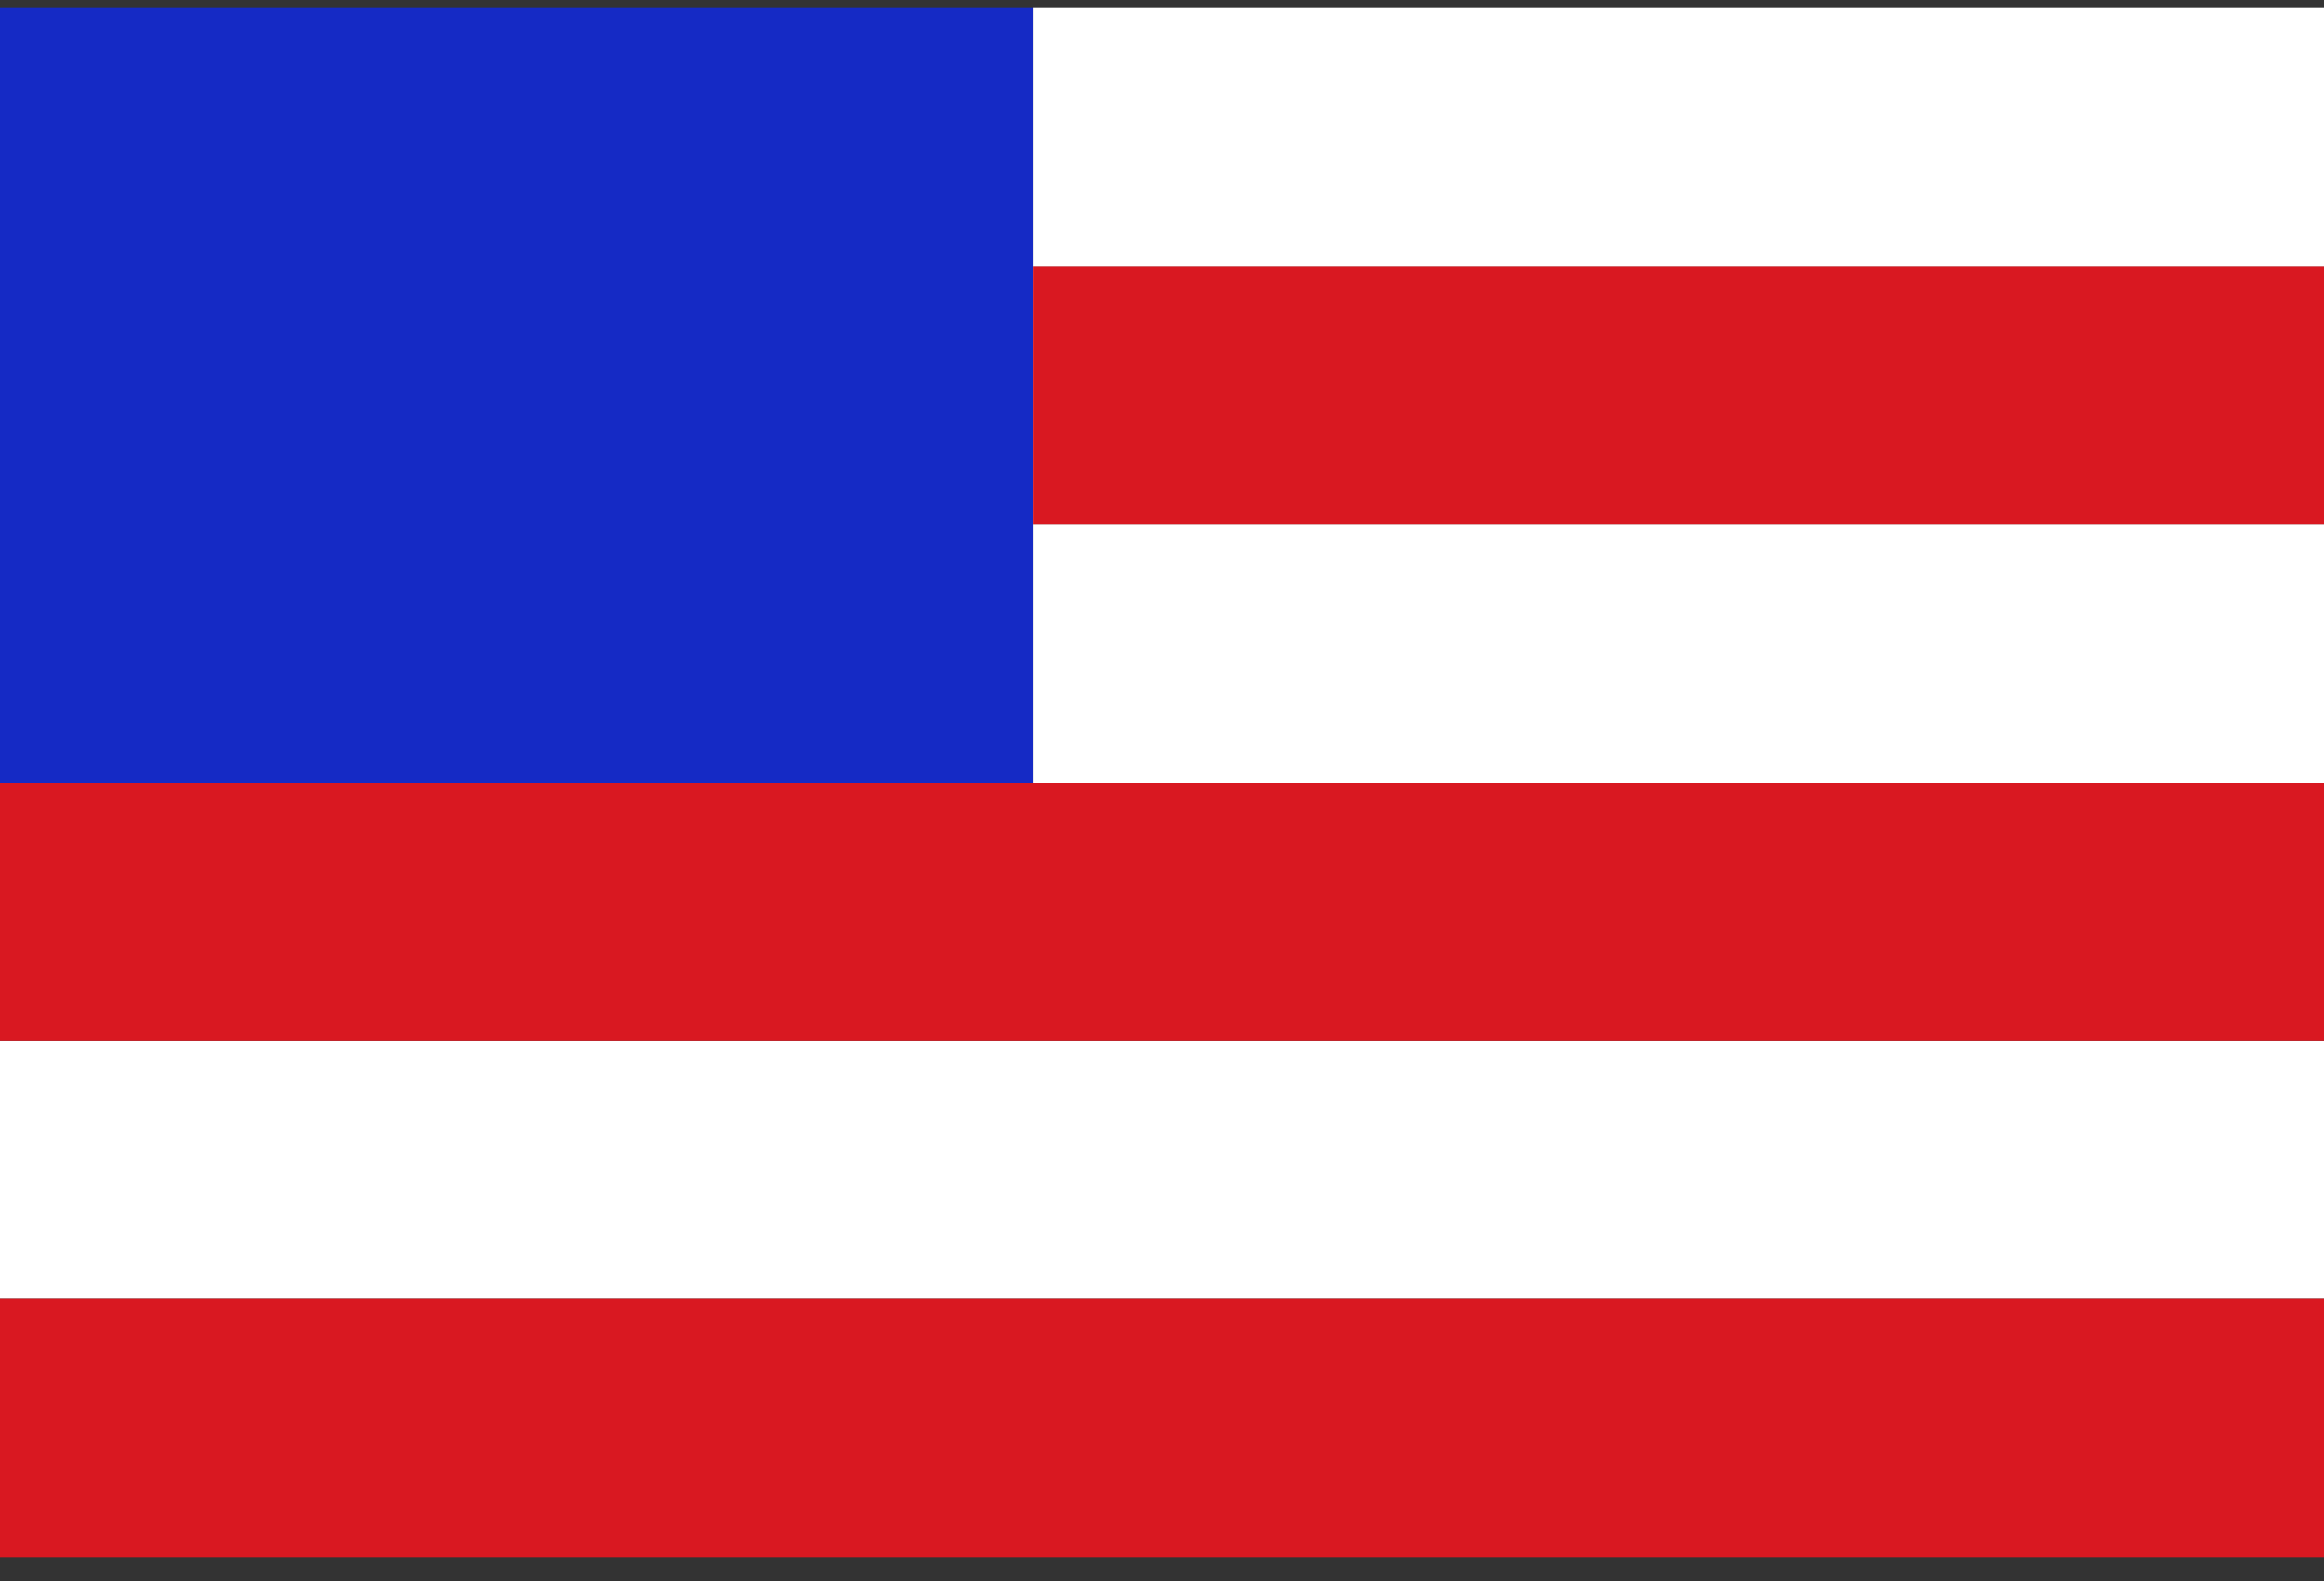 <svg width="72" height="49" viewBox="0 0 72 49" fill="none" xmlns="http://www.w3.org/2000/svg">
<rect x="0" y="0" width="72" height="49" fill="#333333" stroke="none"/>
<g clip-path="url(#clip0_693_23636)">
<path d="M32 0.25H0V24.25H32V0.25Z" fill="#152AC5"/>
<path d="M72 8.25H32V16.25H72V8.25Z" fill="white"/>
<path d="M72 16.25H32V24.25H72V16.25Z" fill="white"/>
<path d="M72 0.25H32V8.25H72V0.25Z" fill="white"/>
<path d="M72 32.25H0V40.25H72V32.25Z" fill="white"/>
<path d="M72 8.25H32V16.25H72V8.25Z" fill="#D91821"/>
<path d="M72 24.25H0V32.25H72V24.25Z" fill="#D91821"/>
<path d="M72 40.25H0V48.25H72V40.25Z" fill="#D91821"/>
</g>
<defs>
<clipPath id="clip0_693_23636">
<rect width="72" height="48" fill="white" transform="translate(0 0.25)"/>
</clipPath>
</defs>
</svg>
